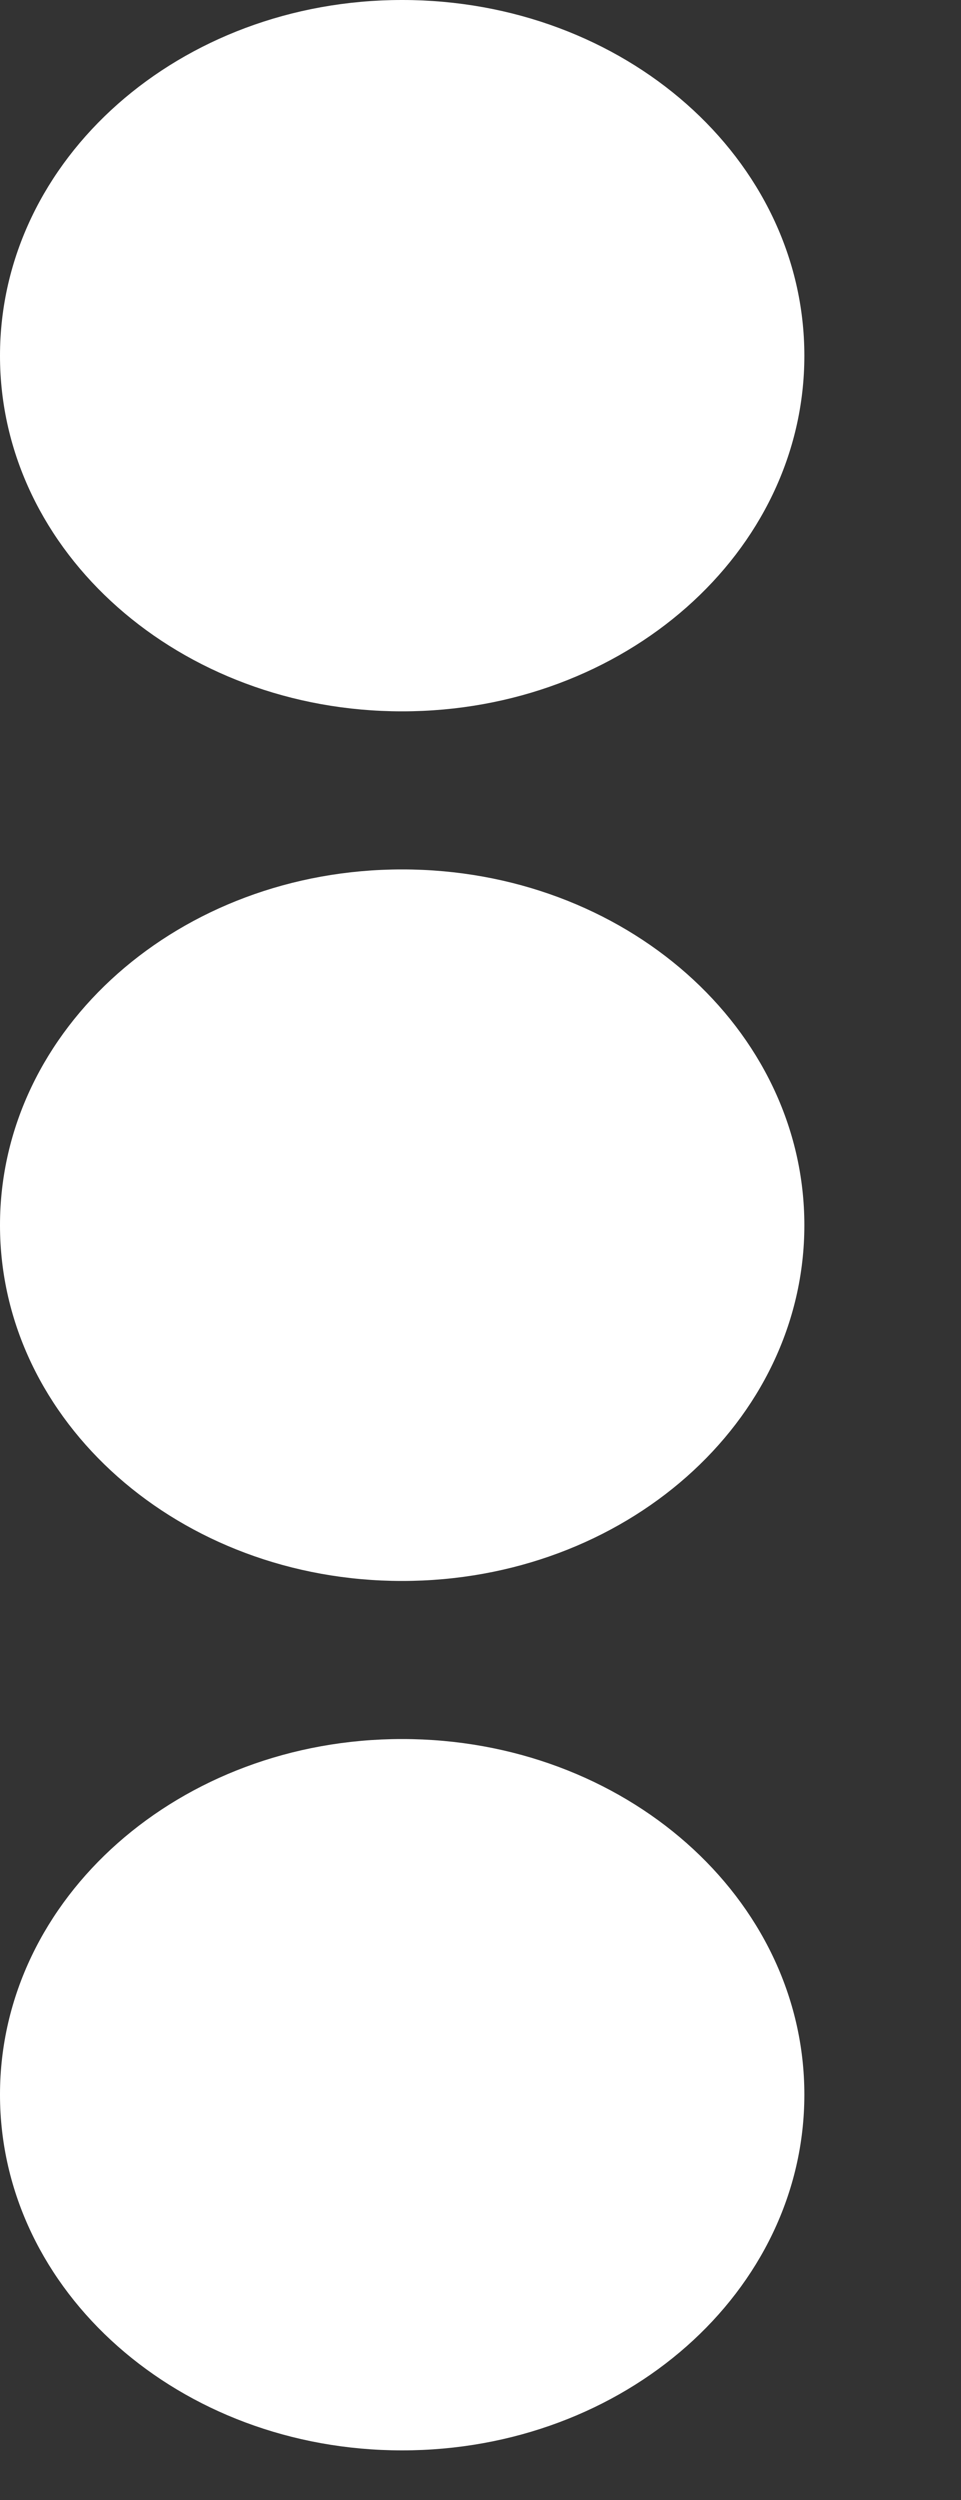 <svg width="5" height="13" viewBox="0 0 5 13" fill="none" xmlns="http://www.w3.org/2000/svg">
<rect x="0" y="0" width="5" height="13" fill="#333333" stroke="none"/>
<path d="M2.092 4.521C3.249 4.521 4.185 5.349 4.185 6.371C4.185 7.393 3.249 8.221 2.092 8.221C0.936 8.221 0 7.393 0 6.371C0 5.349 0.936 4.521 2.092 4.521ZM0 1.85C0 2.872 0.936 3.699 2.092 3.699C3.249 3.699 4.185 2.872 4.185 1.85C4.185 0.827 3.249 0 2.092 0C0.936 0 0 0.827 0 1.85ZM0 10.892C0 11.915 0.936 12.742 2.092 12.742C3.249 12.742 4.185 11.915 4.185 10.892C4.185 9.87 3.249 9.043 2.092 9.043C0.936 9.043 0 9.87 0 10.892Z" fill="white"/>
</svg>

